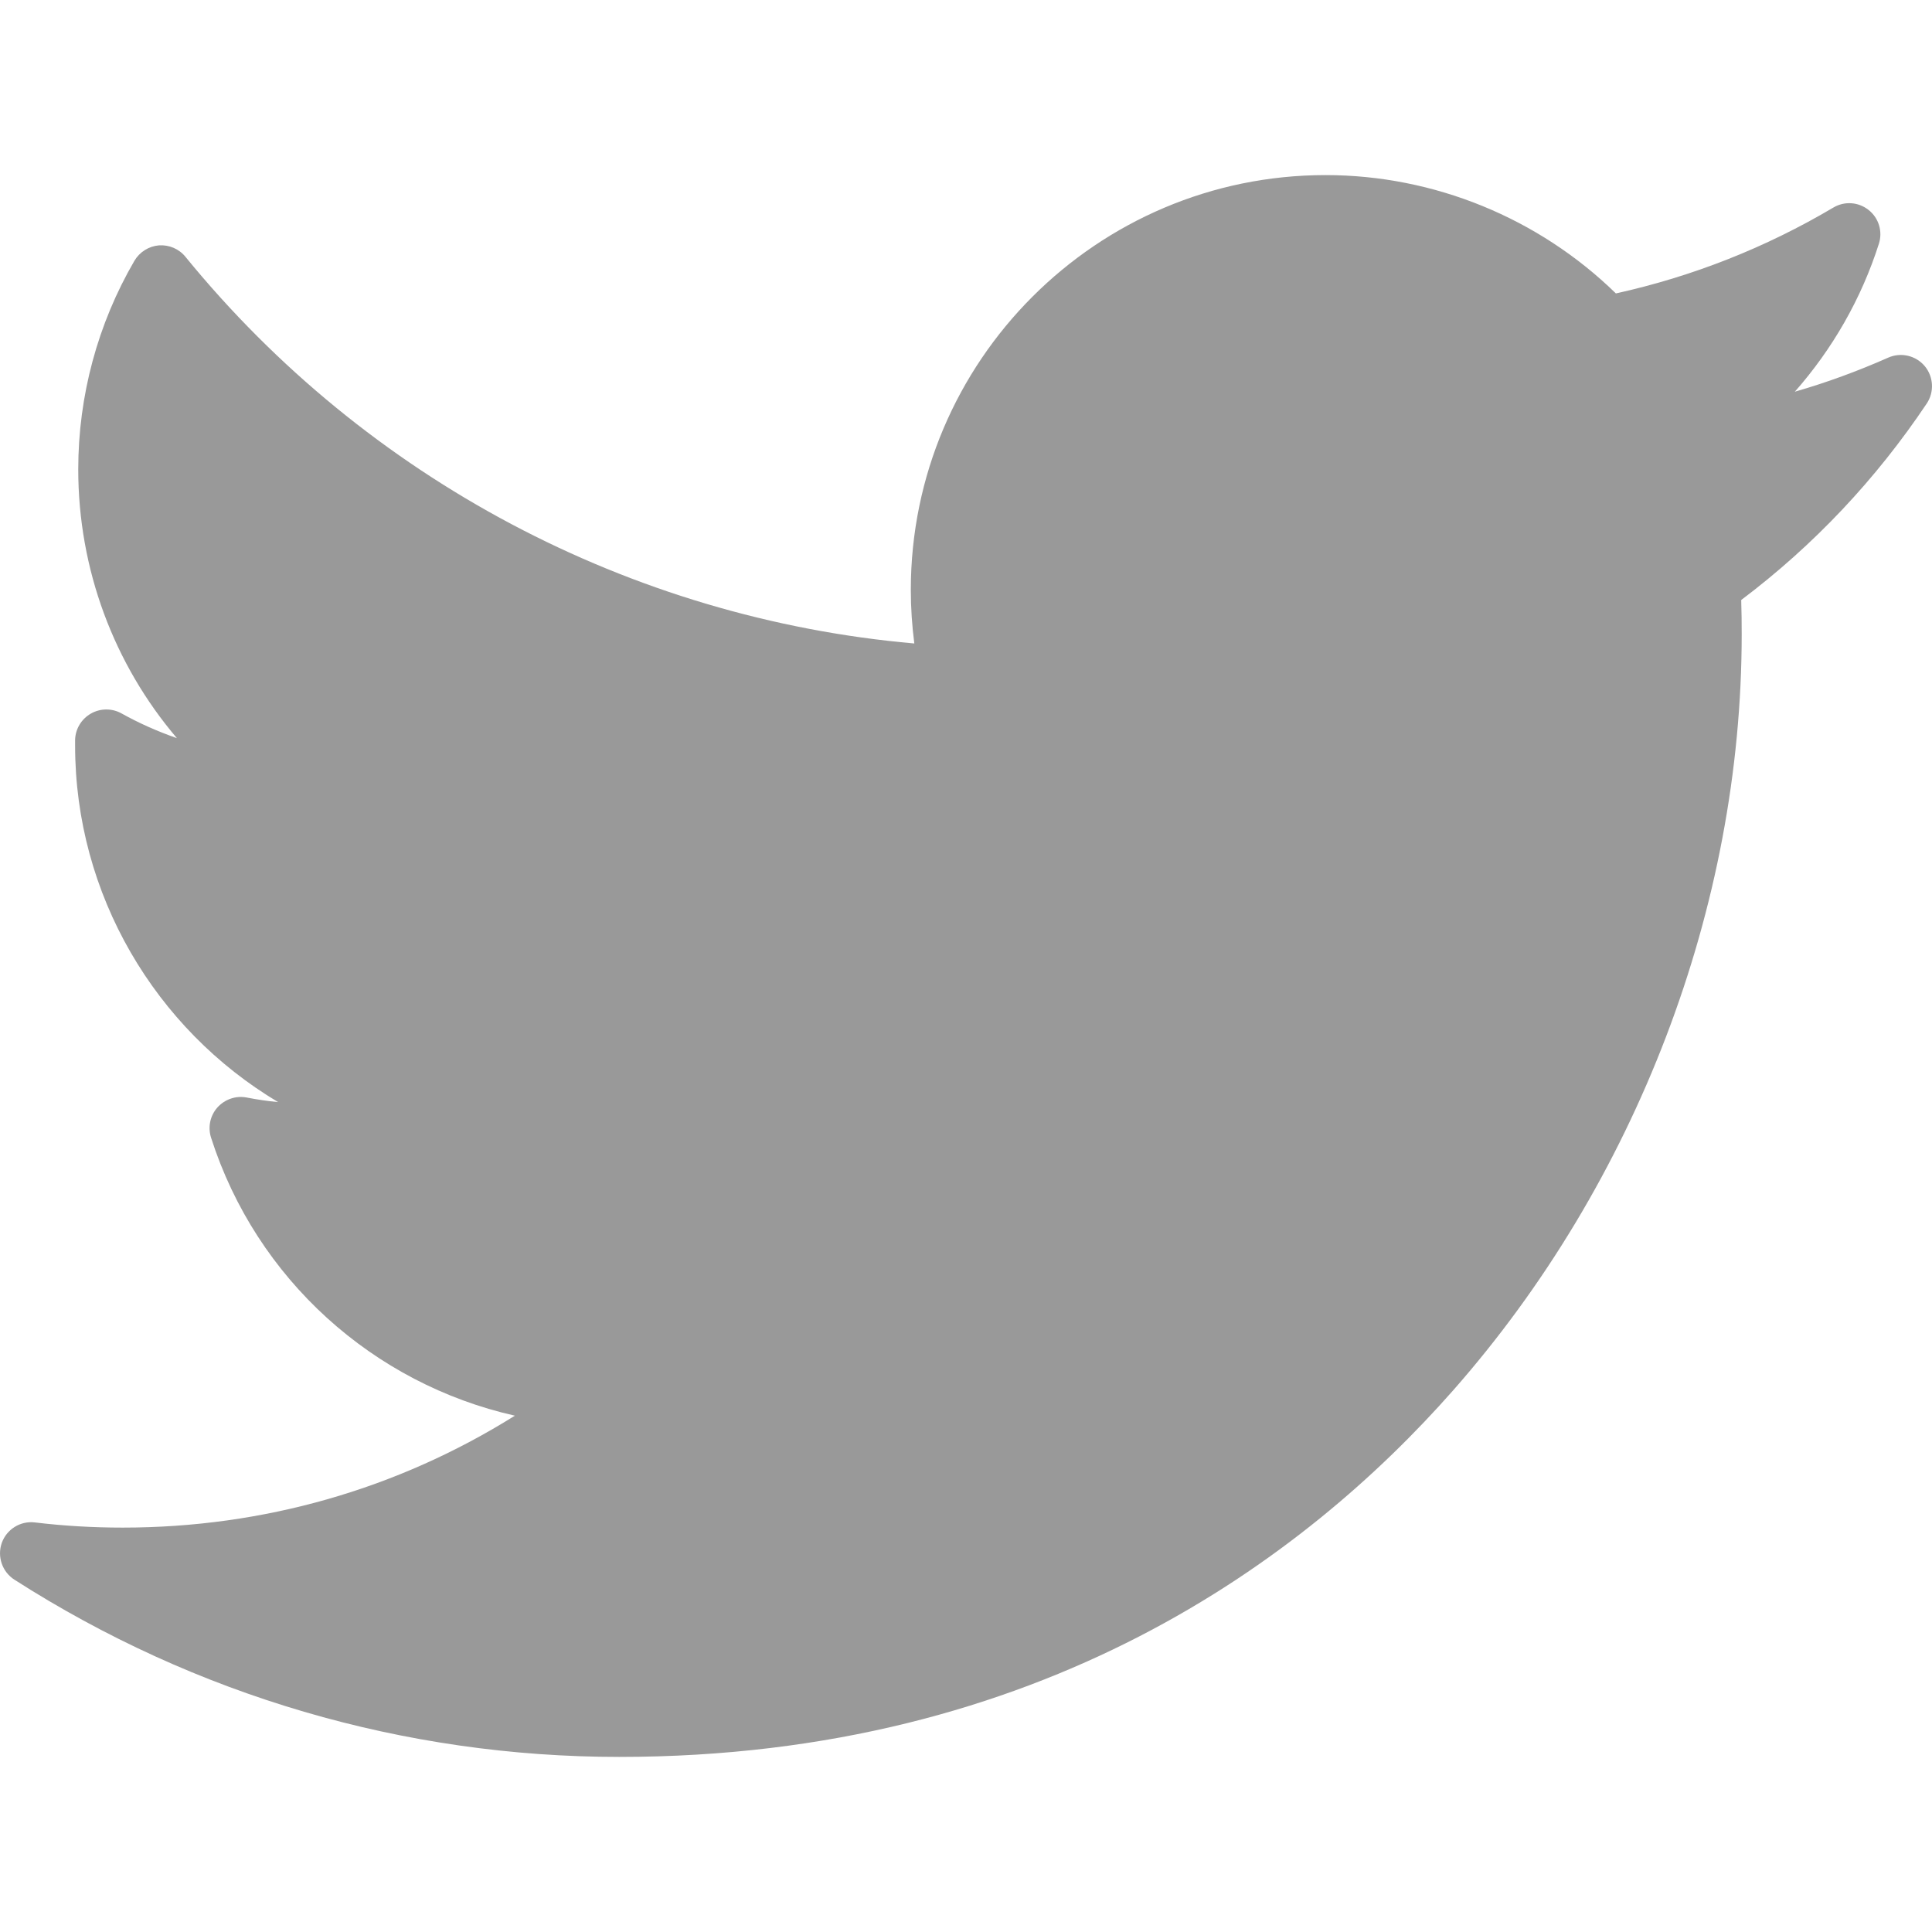 <svg fill="none" width="16" height="16" viewBox="0 0 16 16" id="icon"
    xmlns="http://www.w3.org/2000/svg">
    <g clip-path="url(#clip0)">

    <path
        d="M15.637 2.962C15.386 3.073 15.128 3.168 14.864 3.244C15.176 2.89 15.415 2.474 15.56 2.019C15.593 1.917 15.559 1.805 15.475 1.739C15.391 1.672 15.275 1.664 15.183 1.719C14.622 2.051 14.017 2.29 13.382 2.43C12.743 1.806 11.876 1.45 10.978 1.45C9.084 1.45 7.543 2.991 7.543 4.885C7.543 5.034 7.553 5.182 7.572 5.329C5.221 5.122 3.037 3.967 1.536 2.127C1.483 2.061 1.4 2.026 1.316 2.032C1.232 2.039 1.156 2.087 1.113 2.16C0.809 2.682 0.648 3.279 0.648 3.887C0.648 4.714 0.943 5.5 1.465 6.113C1.307 6.058 1.153 5.99 1.006 5.908C0.927 5.864 0.83 5.865 0.752 5.91C0.674 5.955 0.624 6.037 0.622 6.128C0.622 6.143 0.622 6.158 0.622 6.174C0.622 7.409 1.287 8.521 2.303 9.127C2.216 9.119 2.129 9.106 2.042 9.089C1.953 9.072 1.861 9.104 1.8 9.172C1.74 9.24 1.72 9.335 1.748 9.422C2.124 10.596 3.093 11.46 4.264 11.724C3.293 12.332 2.182 12.651 1.016 12.651C0.773 12.651 0.528 12.637 0.288 12.608C0.169 12.594 0.056 12.664 0.015 12.777C-0.025 12.891 0.018 13.017 0.119 13.082C1.617 14.042 3.349 14.55 5.128 14.55C8.625 14.55 10.812 12.901 12.032 11.517C13.552 9.792 14.424 7.509 14.424 5.253C14.424 5.159 14.423 5.064 14.42 4.969C15.02 4.517 15.536 3.97 15.957 3.341C16.02 3.246 16.013 3.12 15.94 3.032C15.866 2.944 15.742 2.915 15.637 2.962Z"
        fill="#999999" />
</g>
<defs>
    <clipPath id="clip0">
    <rect width="16" height="16" fill="white"/>
    </clipPath>
    </defs>
</svg> 
